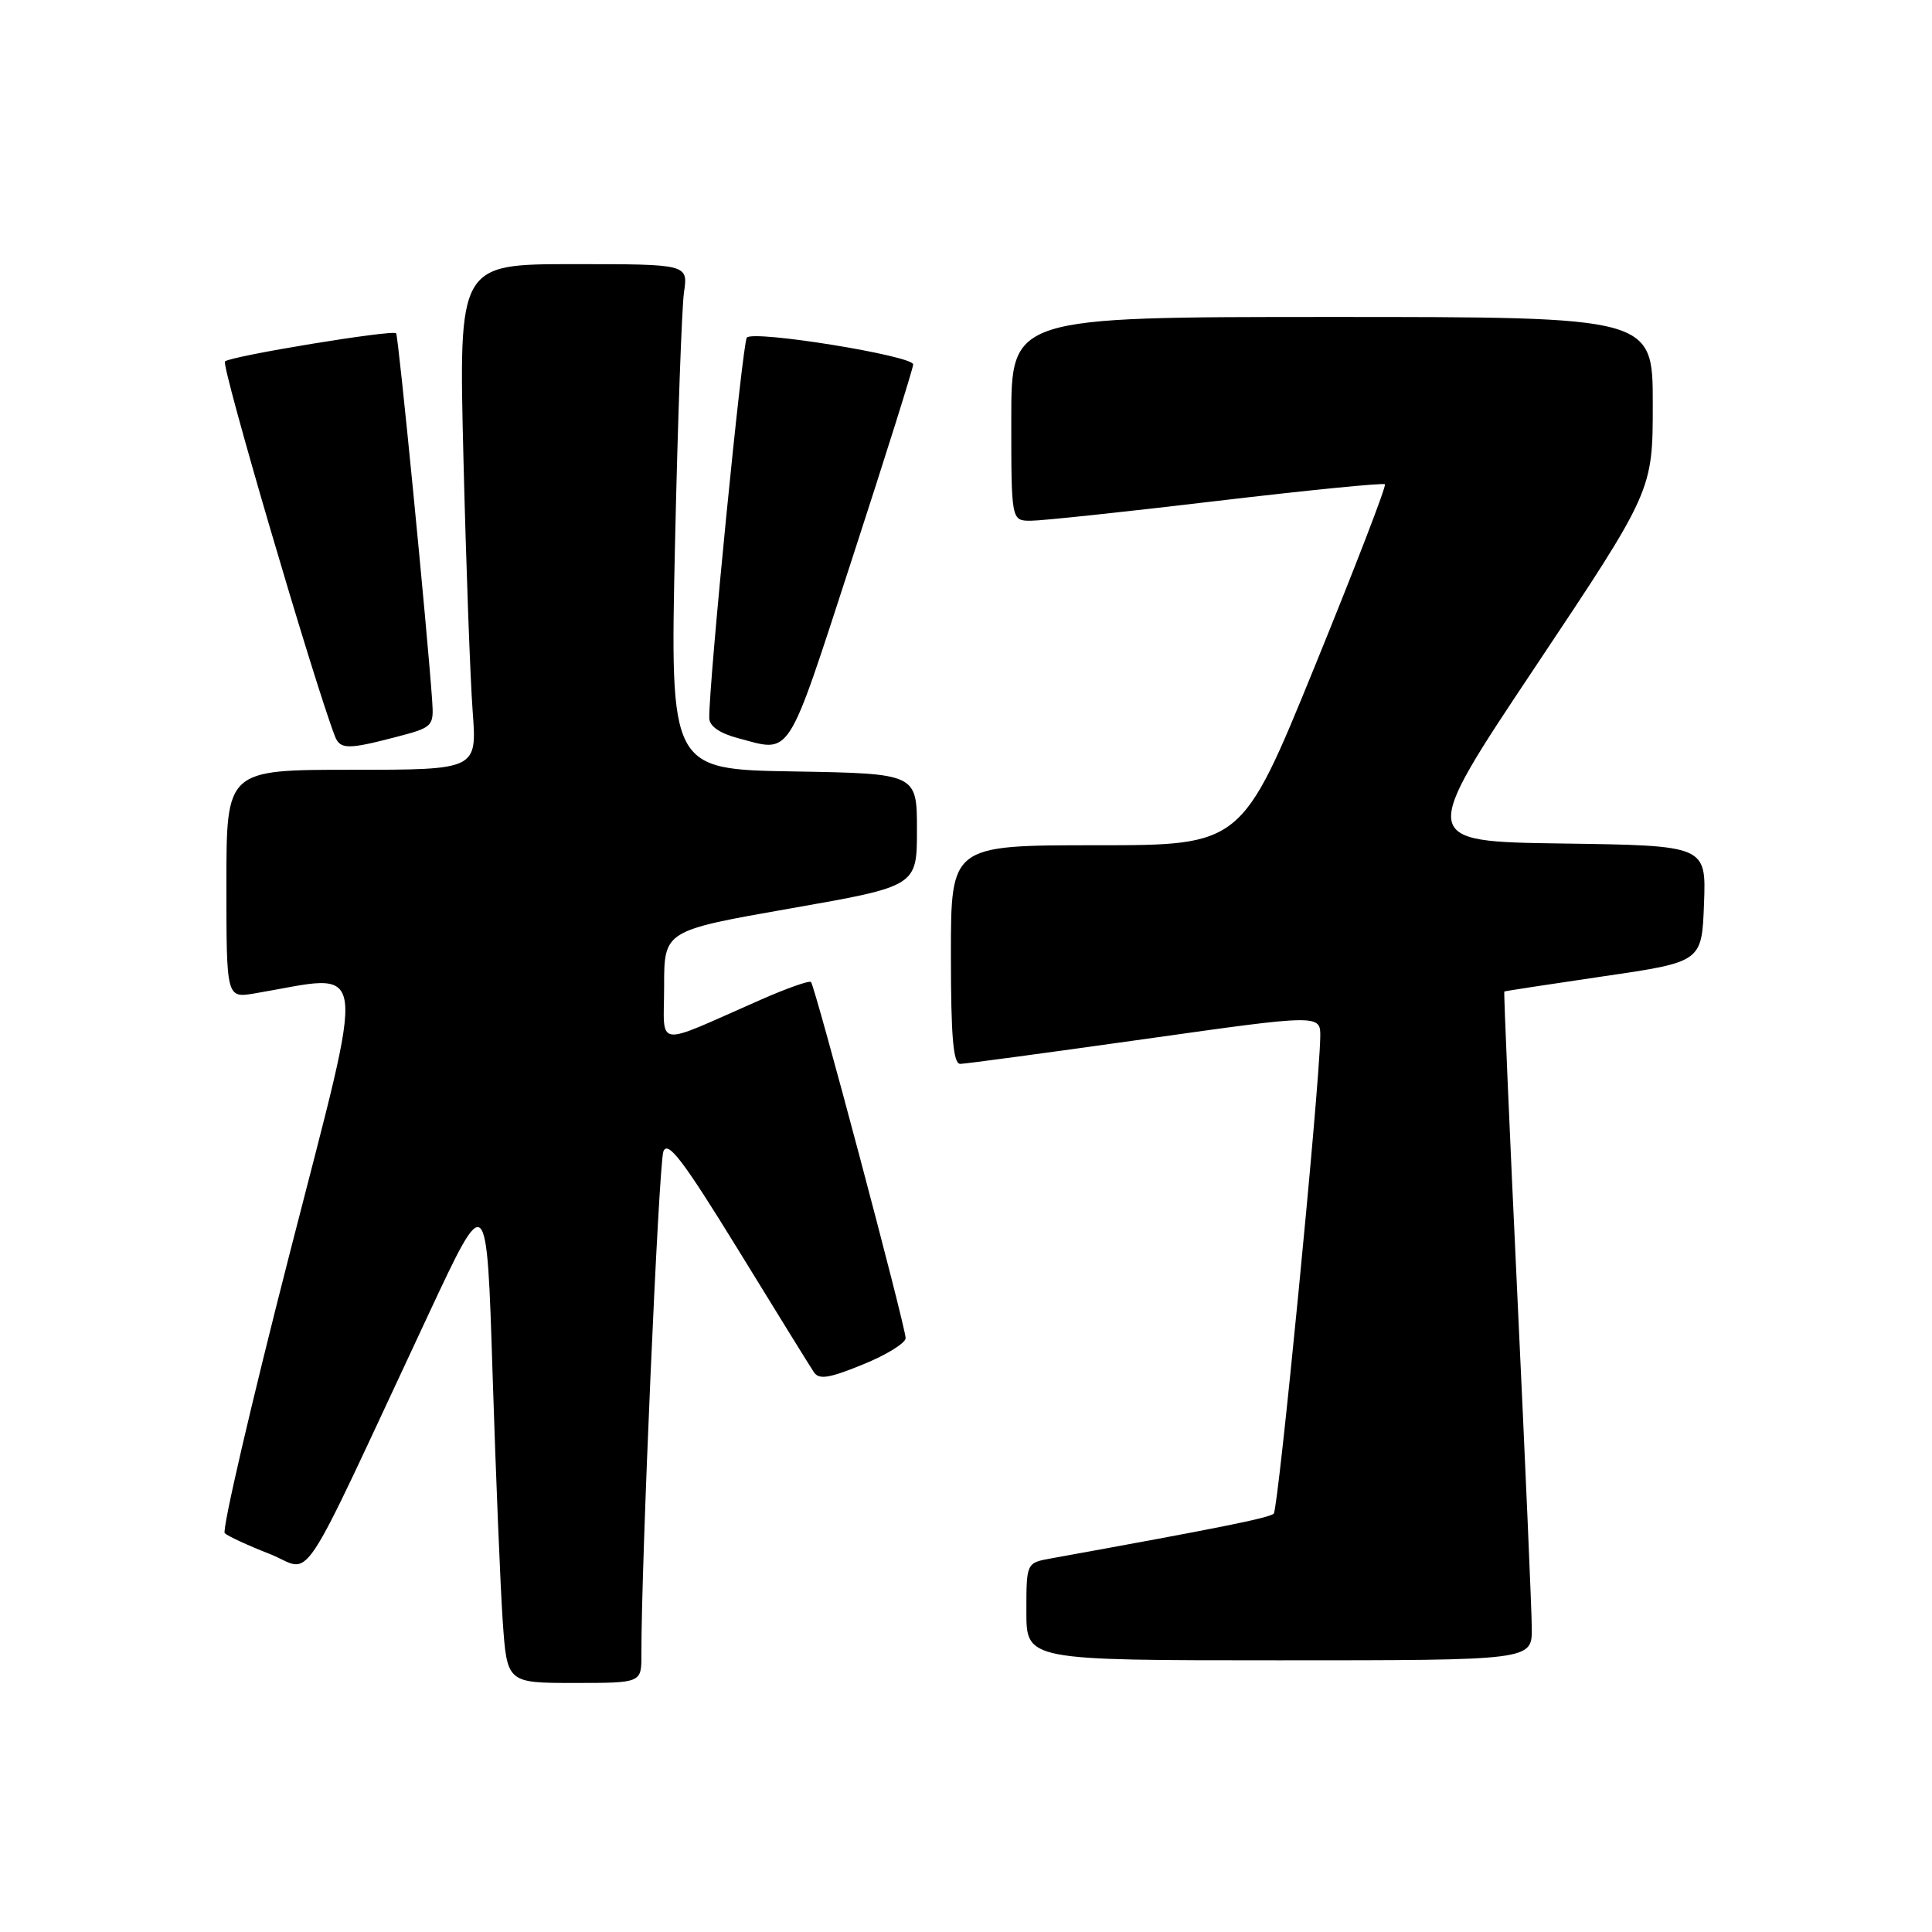 <?xml version="1.0" encoding="UTF-8" standalone="no"?>
<!DOCTYPE svg PUBLIC "-//W3C//DTD SVG 1.1//EN" "http://www.w3.org/Graphics/SVG/1.1/DTD/svg11.dtd" >
<svg xmlns="http://www.w3.org/2000/svg" xmlns:xlink="http://www.w3.org/1999/xlink" version="1.1" viewBox="0 0 256 256">
 <g >
 <path fill="currentColor"
d=" M 84.99 219.25 C 84.94 207.83 87.29 154.21 87.90 152.58 C 88.48 151.06 90.50 153.72 97.80 165.58 C 102.84 173.79 107.35 181.09 107.83 181.80 C 108.51 182.85 109.83 182.64 114.34 180.80 C 117.45 179.54 120.00 177.96 120.00 177.31 C 120.00 175.80 108.00 130.67 107.46 130.12 C 107.23 129.90 104.23 130.96 100.78 132.48 C 86.43 138.78 88.00 139.01 88.00 130.67 C 88.00 123.31 88.00 123.31 104.75 120.37 C 121.50 117.43 121.50 117.43 121.50 109.96 C 121.50 102.50 121.50 102.50 105.15 102.22 C 88.79 101.95 88.79 101.95 89.44 72.22 C 89.80 55.88 90.34 40.81 90.63 38.75 C 91.18 35.00 91.18 35.00 75.97 35.00 C 60.77 35.00 60.77 35.00 61.41 60.75 C 61.76 74.91 62.31 89.99 62.63 94.25 C 63.21 102.00 63.21 102.00 46.60 102.00 C 30.00 102.00 30.00 102.00 30.00 117.13 C 30.00 132.26 30.00 132.26 33.75 131.63 C 49.12 129.05 48.69 125.84 38.38 166.11 C 33.25 186.11 29.39 202.78 29.78 203.16 C 30.18 203.54 32.85 204.78 35.72 205.90 C 41.62 208.21 38.99 212.18 56.82 174.07 C 64.50 157.64 64.50 157.64 65.27 182.07 C 65.70 195.51 66.30 210.21 66.61 214.75 C 67.18 223.00 67.18 223.00 76.09 223.00 C 85.00 223.00 85.00 223.00 84.99 219.25 Z  M 202.97 215.75 C 202.96 213.41 202.09 193.50 201.05 171.50 C 200.01 149.50 199.24 131.45 199.33 131.38 C 199.42 131.32 205.35 130.41 212.50 129.36 C 225.50 127.46 225.50 127.46 225.79 119.75 C 226.08 112.04 226.08 112.04 207.04 111.77 C 187.99 111.50 187.99 111.50 203.50 88.26 C 219.00 65.02 219.00 65.02 219.00 53.51 C 219.00 42.00 219.00 42.00 176.50 42.00 C 134.00 42.00 134.00 42.00 134.00 55.50 C 134.00 69.00 134.00 69.00 136.60 69.00 C 138.03 69.00 149.08 67.83 161.16 66.39 C 173.24 64.96 183.29 63.96 183.51 64.17 C 183.72 64.39 179.54 75.23 174.22 88.28 C 164.55 112.00 164.55 112.00 145.28 112.00 C 126.00 112.00 126.00 112.00 126.00 126.50 C 126.00 137.45 126.31 140.99 127.25 140.97 C 127.94 140.96 138.96 139.47 151.75 137.67 C 175.00 134.39 175.00 134.39 174.94 137.45 C 174.81 144.51 169.39 199.94 168.78 200.56 C 168.21 201.13 161.51 202.47 139.25 206.50 C 136.00 207.09 136.00 207.09 136.00 213.55 C 136.00 220.00 136.00 220.00 169.50 220.00 C 203.00 220.00 203.00 220.00 202.97 215.75 Z  M 52.50 97.65 C 57.35 96.39 57.49 96.24 57.27 92.92 C 56.65 83.84 52.79 44.46 52.49 44.16 C 52.00 43.66 30.62 47.17 29.81 47.89 C 29.27 48.36 41.52 90.10 44.37 97.53 C 45.06 99.32 46.08 99.33 52.50 97.65 Z  M 112.89 74.10 C 117.35 60.40 121.00 48.79 121.00 48.29 C 121.00 47.14 99.85 43.72 98.96 44.73 C 98.38 45.39 93.92 90.52 93.98 95.15 C 93.99 96.21 95.35 97.16 97.75 97.80 C 104.96 99.71 104.12 101.02 112.89 74.10 Z "/>
</g>
</svg>